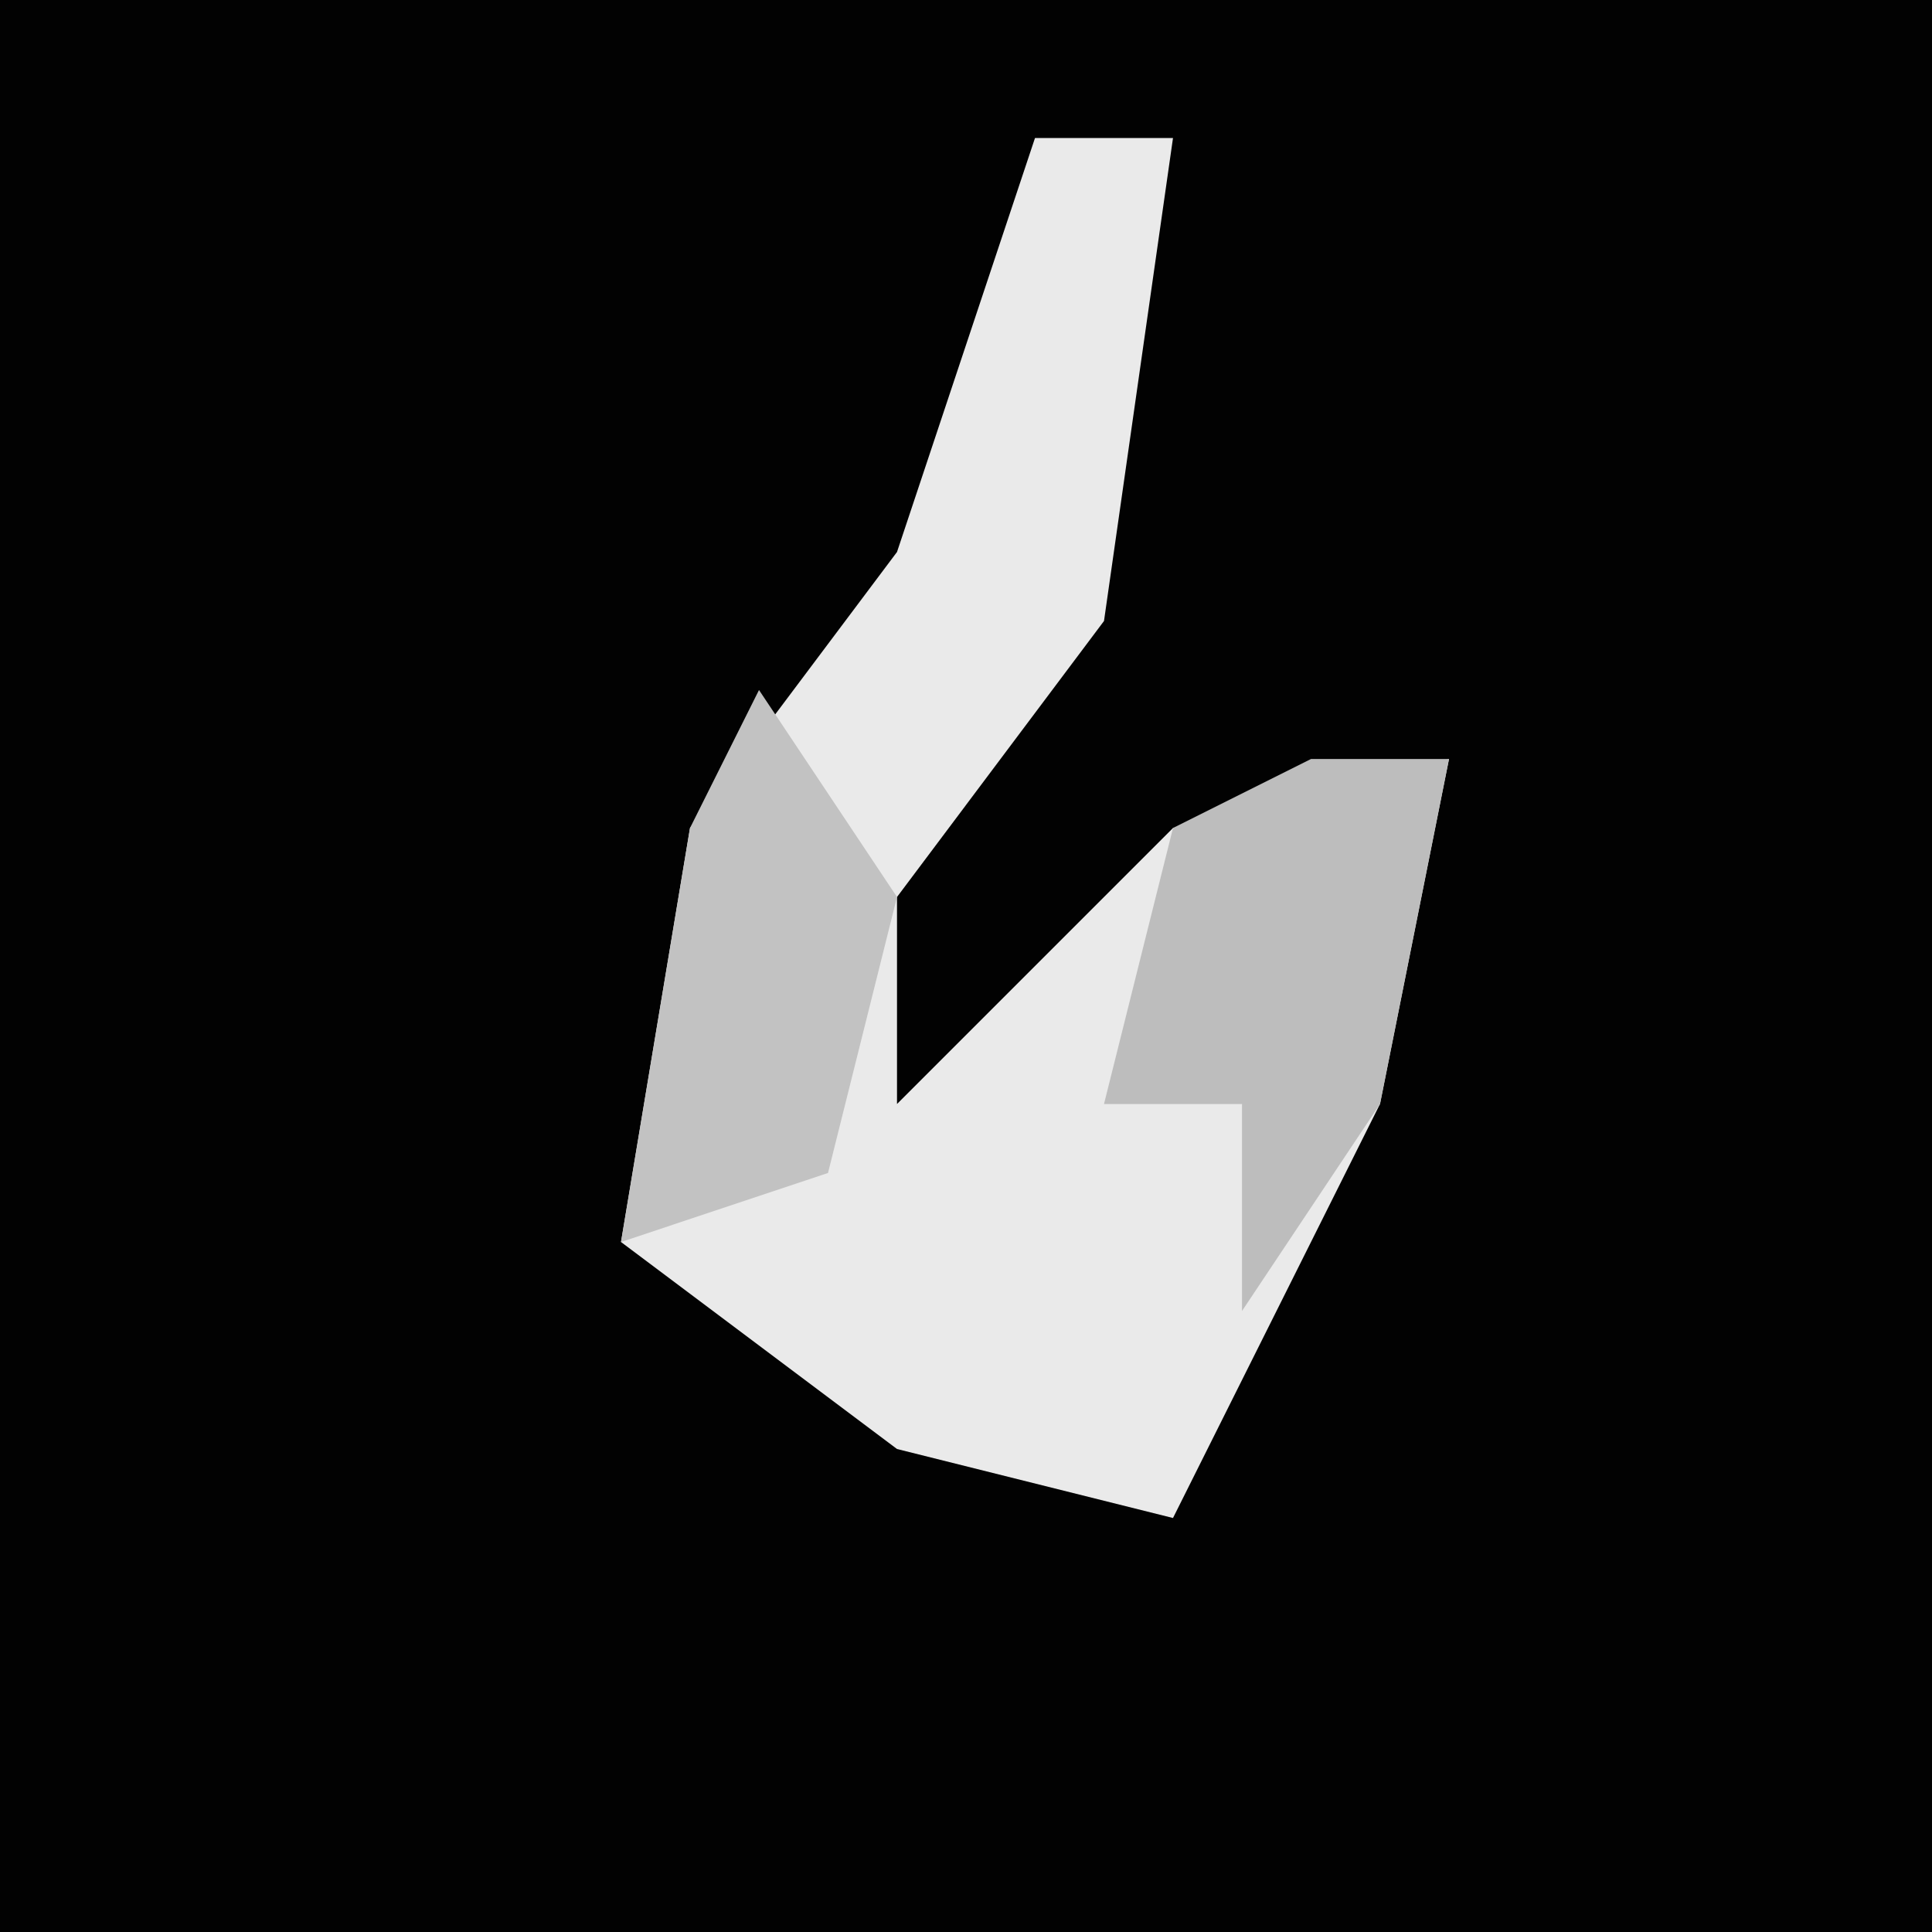 <?xml version="1.0" encoding="UTF-8"?>
<svg version="1.1" xmlns="http://www.w3.org/2000/svg" width="28" height="28">
<path d="M0,0 L28,0 L28,28 L0,28 Z " fill="#020202" transform="translate(0,0)"/>
<path d="M0,0 L2,0 L1,7 L-2,11 L-2,14 L2,10 L6,9 L5,14 L2,20 L-2,19 L-6,16 L-5,10 L-2,6 Z " fill="#EAEAEA" transform="translate(15,2)"/>
<path d="M0,0 L2,0 L1,5 L-1,8 L-1,5 L-3,5 L-2,1 Z " fill="#BDBDBD" transform="translate(19,11)"/>
<path d="M0,0 L2,3 L1,7 L-2,8 L-1,2 Z " fill="#C2C2C2" transform="translate(11,10)"/>
</svg>
